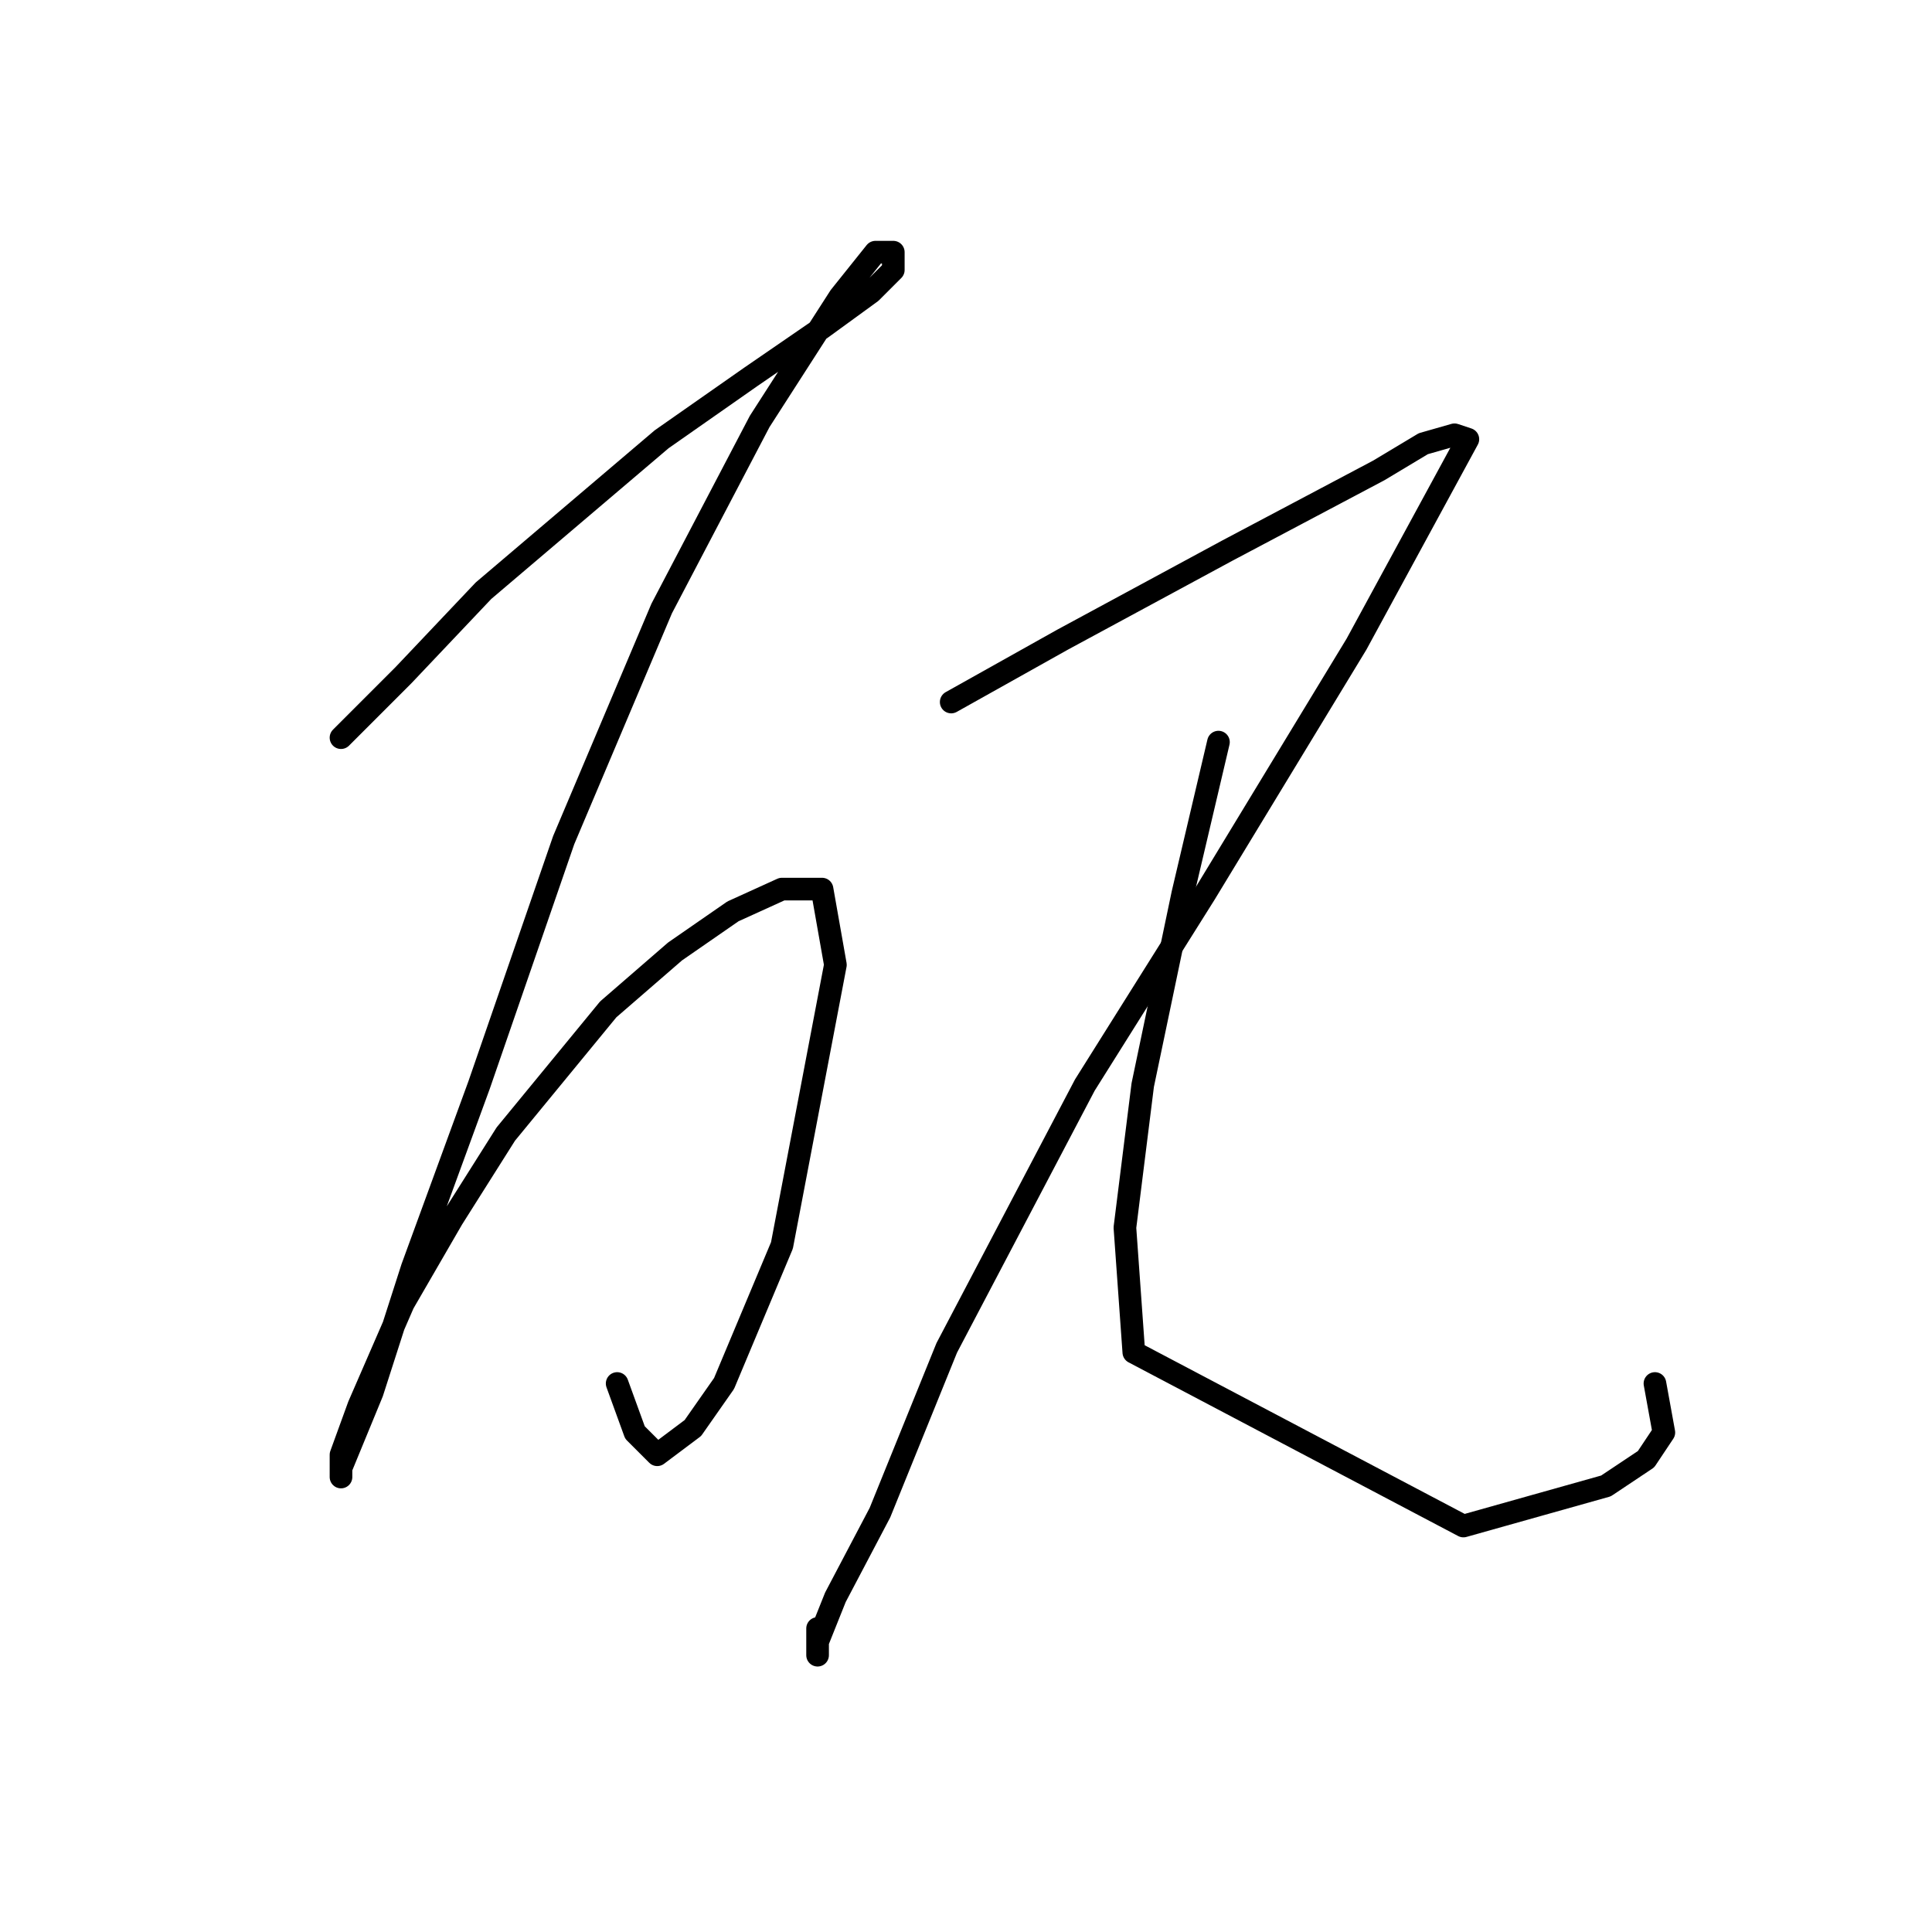 <?xml version="1.0" standalone="no"?>
    <svg width="256" height="256" xmlns="http://www.w3.org/2000/svg" version="1.1">
    <polyline stroke="black" stroke-width="3" stroke-linecap="round" fill="transparent" stroke-linejoin="round" points="45.184 97.744 53.447 89.481 64.07 78.268 75.874 68.235 87.677 58.201 99.481 49.939 108.924 43.447 115.416 38.725 118.367 35.774 118.367 33.414 116.006 33.414 111.285 39.315 100.662 55.841 87.677 80.628 74.693 111.318 63.48 143.778 54.627 167.976 49.315 184.501 45.184 194.534 45.184 195.714 45.184 192.763 47.545 186.271 53.447 172.697 59.939 161.484 67.021 150.27 80.595 133.745 89.448 126.073 97.12 120.761 103.612 117.81 108.924 117.81 110.695 127.843 103.612 165.025 95.94 183.321 91.809 189.222 87.087 192.763 84.136 189.813 81.776 183.321 81.776 183.321 " />
        <polyline stroke="black" stroke-width="3" stroke-linecap="round" fill="transparent" stroke-linejoin="round" points="126.039 93.022 140.794 84.76 162.631 72.956 182.697 62.333 188.599 58.792 192.73 57.611 194.501 58.201 179.746 85.35 159.68 118.4 143.745 143.778 125.449 178.599 116.596 200.436 110.695 211.649 108.334 217.551 108.334 219.322 108.334 215.781 108.334 215.781 " />
        <polyline stroke="black" stroke-width="3" stroke-linecap="round" fill="transparent" stroke-linejoin="round" points="161.451 98.334 156.729 118.4 151.417 143.778 149.057 162.664 150.237 179.189 193.911 202.206 212.797 196.895 218.108 193.354 220.469 189.813 219.289 183.321 219.289 183.321 " />
        </svg>